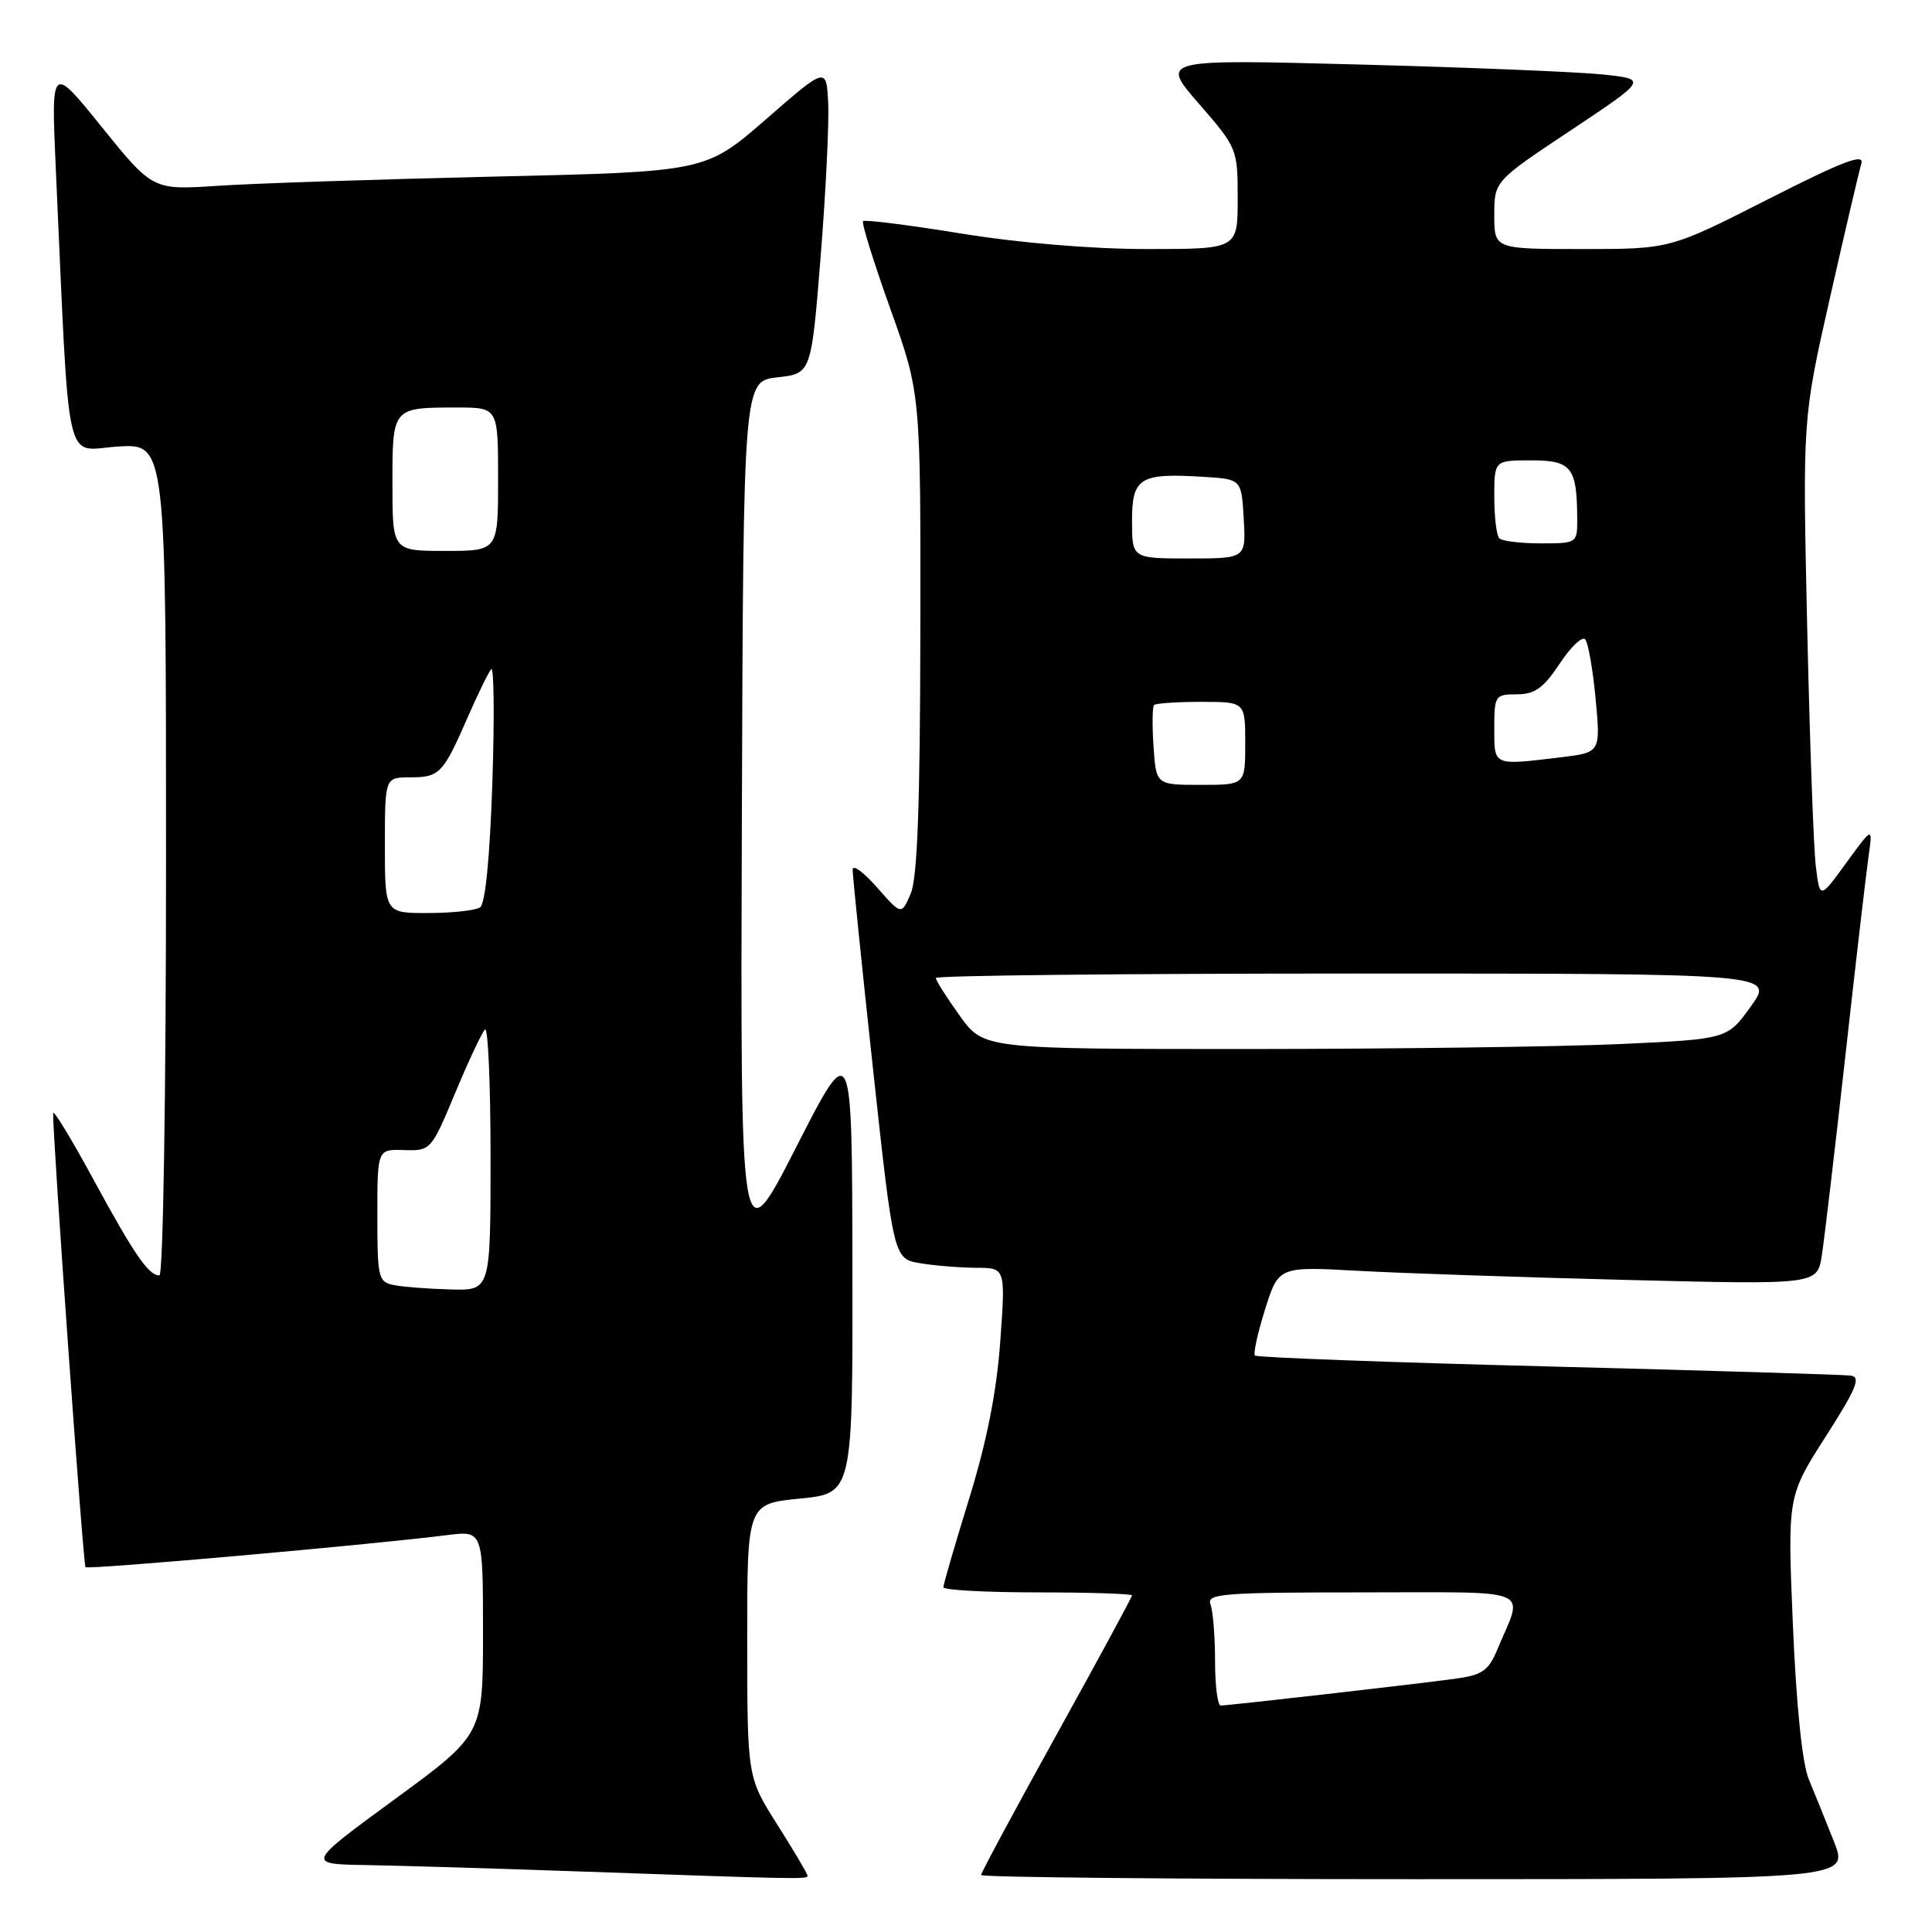 <?xml version="1.0" encoding="UTF-8" standalone="no"?>
<!DOCTYPE svg PUBLIC "-//W3C//DTD SVG 1.1//EN" "http://www.w3.org/Graphics/SVG/1.1/DTD/svg11.dtd" >
<svg xmlns="http://www.w3.org/2000/svg" xmlns:xlink="http://www.w3.org/1999/xlink" version="1.1" viewBox="0 0 256 256">
 <g >
 <path fill="currentColor"
d=" M 107.00 248.54 C 107.00 248.29 105.20 245.25 103.01 241.79 C 99.02 235.50 99.02 235.50 99.01 217.38 C 99.00 199.26 99.00 199.26 106.00 198.57 C 113.00 197.88 113.00 197.88 112.95 167.69 C 112.90 137.50 112.90 137.50 105.50 152.00 C 98.10 166.50 98.10 166.50 98.30 108.50 C 98.50 50.50 98.50 50.50 103.00 50.00 C 107.50 49.50 107.50 49.50 108.74 34.00 C 109.42 25.47 109.87 16.32 109.74 13.67 C 109.50 8.83 109.50 8.83 101.50 15.80 C 93.50 22.76 93.50 22.76 65.50 23.40 C 50.10 23.76 33.62 24.30 28.87 24.62 C 20.24 25.19 20.24 25.19 13.50 16.85 C 6.77 8.51 6.77 8.51 7.40 22.51 C 9.26 63.33 8.43 59.63 15.60 59.17 C 22.00 58.77 22.00 58.77 22.00 113.88 C 22.00 144.83 21.62 169.00 21.12 169.00 C 19.68 169.00 17.78 166.23 12.28 156.10 C 9.41 150.82 7.05 146.95 7.04 147.50 C 6.97 150.52 11.02 207.35 11.33 207.66 C 11.67 208.01 49.26 204.68 59.25 203.41 C 64.00 202.81 64.00 202.81 64.00 216.33 C 64.00 229.85 64.00 229.85 52.29 238.42 C 40.57 247.00 40.57 247.00 48.54 247.13 C 52.92 247.21 65.28 247.57 76.00 247.95 C 106.35 249.02 107.00 249.03 107.00 248.54 Z  M 243.02 244.05 C 241.95 241.33 240.44 237.61 239.68 235.78 C 238.81 233.70 238.03 226.11 237.57 215.37 C 236.85 198.28 236.85 198.28 241.89 190.39 C 246.00 183.96 246.62 182.46 245.22 182.27 C 244.27 182.15 226.23 181.60 205.12 181.06 C 184.01 180.52 166.54 179.87 166.29 179.62 C 166.04 179.38 166.65 176.62 167.63 173.49 C 169.43 167.81 169.43 167.81 179.96 168.39 C 185.76 168.71 201.81 169.25 215.64 169.60 C 240.79 170.23 240.79 170.23 241.40 166.36 C 241.73 164.24 243.13 152.38 244.51 140.00 C 245.89 127.62 247.27 115.70 247.59 113.50 C 248.16 109.50 248.16 109.50 244.65 114.32 C 241.14 119.15 241.14 119.15 240.61 114.82 C 240.31 112.45 239.80 98.12 239.46 83.00 C 238.85 55.50 238.85 55.50 242.47 39.50 C 244.46 30.70 246.34 22.67 246.64 21.67 C 247.06 20.26 244.15 21.38 234.24 26.42 C 221.29 33.00 221.29 33.00 209.65 33.00 C 198.00 33.00 198.00 33.00 198.00 28.51 C 198.00 24.01 198.00 24.01 208.15 17.26 C 218.30 10.50 218.30 10.50 212.40 9.87 C 209.16 9.53 194.63 8.93 180.12 8.55 C 153.73 7.85 153.73 7.85 158.87 13.75 C 163.94 19.59 164.00 19.73 164.00 26.33 C 164.00 33.00 164.00 33.00 152.02 33.00 C 144.71 33.00 135.12 32.20 127.41 30.95 C 120.46 29.82 114.59 29.08 114.36 29.30 C 114.14 29.53 115.77 34.76 117.98 40.94 C 122.00 52.17 122.00 52.17 121.95 83.83 C 121.92 106.60 121.56 116.31 120.68 118.39 C 119.45 121.27 119.45 121.27 116.22 117.60 C 114.45 115.58 112.99 114.51 112.98 115.22 C 112.97 115.92 114.18 127.82 115.68 141.65 C 118.41 166.81 118.41 166.81 121.96 167.39 C 123.91 167.71 127.24 167.98 129.37 167.99 C 133.24 168.00 133.24 168.00 132.54 177.75 C 132.06 184.42 130.76 190.99 128.42 198.57 C 126.54 204.66 125.00 209.95 125.00 210.32 C 125.00 210.69 130.62 211.00 137.50 211.00 C 144.38 211.00 150.00 211.18 150.00 211.40 C 150.00 211.62 145.50 219.92 140.00 229.85 C 134.50 239.78 130.00 248.15 130.00 248.45 C 130.00 248.75 155.87 249.00 187.49 249.00 C 244.97 249.00 244.97 249.00 243.02 244.05 Z  M 52.25 170.29 C 50.12 169.88 50.00 169.39 50.00 161.07 C 50.00 152.27 50.00 152.27 53.56 152.39 C 57.07 152.50 57.15 152.41 60.31 144.83 C 62.08 140.60 63.85 136.82 64.26 136.41 C 64.67 136.00 65.00 143.62 65.00 153.33 C 65.00 171.00 65.00 171.00 59.75 170.86 C 56.86 170.79 53.49 170.53 52.25 170.29 Z  M 51.00 112.00 C 51.00 103.00 51.00 103.00 54.38 103.00 C 58.25 103.00 58.72 102.50 61.99 95.00 C 63.32 91.97 64.70 89.13 65.08 88.67 C 65.45 88.21 65.53 94.96 65.24 103.67 C 64.91 113.61 64.31 119.77 63.61 120.23 C 63.00 120.64 59.91 120.98 56.75 120.98 C 51.00 121.00 51.00 121.00 51.00 112.00 Z  M 52.00 64.11 C 52.00 53.95 51.96 54.00 60.58 54.00 C 66.00 54.00 66.00 54.00 66.00 63.50 C 66.00 73.00 66.00 73.00 59.00 73.00 C 52.00 73.00 52.00 73.00 52.00 64.11 Z  M 161.00 220.08 C 161.00 216.83 160.73 213.45 160.39 212.58 C 159.85 211.17 162.02 211.00 180.46 211.00 C 203.74 211.00 201.90 210.22 198.39 218.60 C 197.23 221.39 196.40 221.96 192.76 222.45 C 187.76 223.14 162.85 225.98 161.75 225.99 C 161.34 226.00 161.00 223.34 161.00 220.08 Z  M 127.17 134.59 C 125.43 132.16 124.00 129.91 124.00 129.59 C 124.00 129.26 149.00 129.00 179.56 129.00 C 235.12 129.00 235.12 129.00 232.00 133.35 C 228.88 137.69 228.88 137.69 214.69 138.34 C 206.89 138.70 184.71 138.99 165.42 139.00 C 130.34 139.00 130.34 139.00 127.17 134.59 Z  M 152.85 98.92 C 152.66 96.12 152.69 93.65 152.92 93.42 C 153.15 93.19 155.96 93.00 159.17 93.00 C 165.00 93.00 165.00 93.00 165.00 98.50 C 165.00 104.00 165.00 104.00 159.10 104.00 C 153.19 104.00 153.19 104.00 152.85 98.92 Z  M 198.00 96.50 C 198.00 92.17 198.11 92.00 200.99 92.00 C 203.37 92.00 204.51 91.18 206.65 87.96 C 208.12 85.74 209.64 84.27 210.04 84.71 C 210.44 85.14 211.06 88.70 211.43 92.61 C 212.09 99.71 212.09 99.71 206.80 100.35 C 197.78 101.43 198.00 101.53 198.00 96.50 Z  M 150.00 69.02 C 150.00 63.27 151.03 62.65 159.57 63.19 C 164.50 63.50 164.50 63.50 164.80 68.75 C 165.10 74.00 165.10 74.00 157.55 74.00 C 150.00 74.00 150.00 74.00 150.00 69.02 Z  M 198.67 71.33 C 198.30 70.97 198.00 68.49 198.00 65.83 C 198.00 61.00 198.00 61.00 202.88 61.00 C 208.24 61.00 208.96 61.91 208.99 68.75 C 209.00 71.97 208.96 72.00 204.17 72.00 C 201.51 72.00 199.03 71.70 198.67 71.33 Z "/>
</g>
</svg>